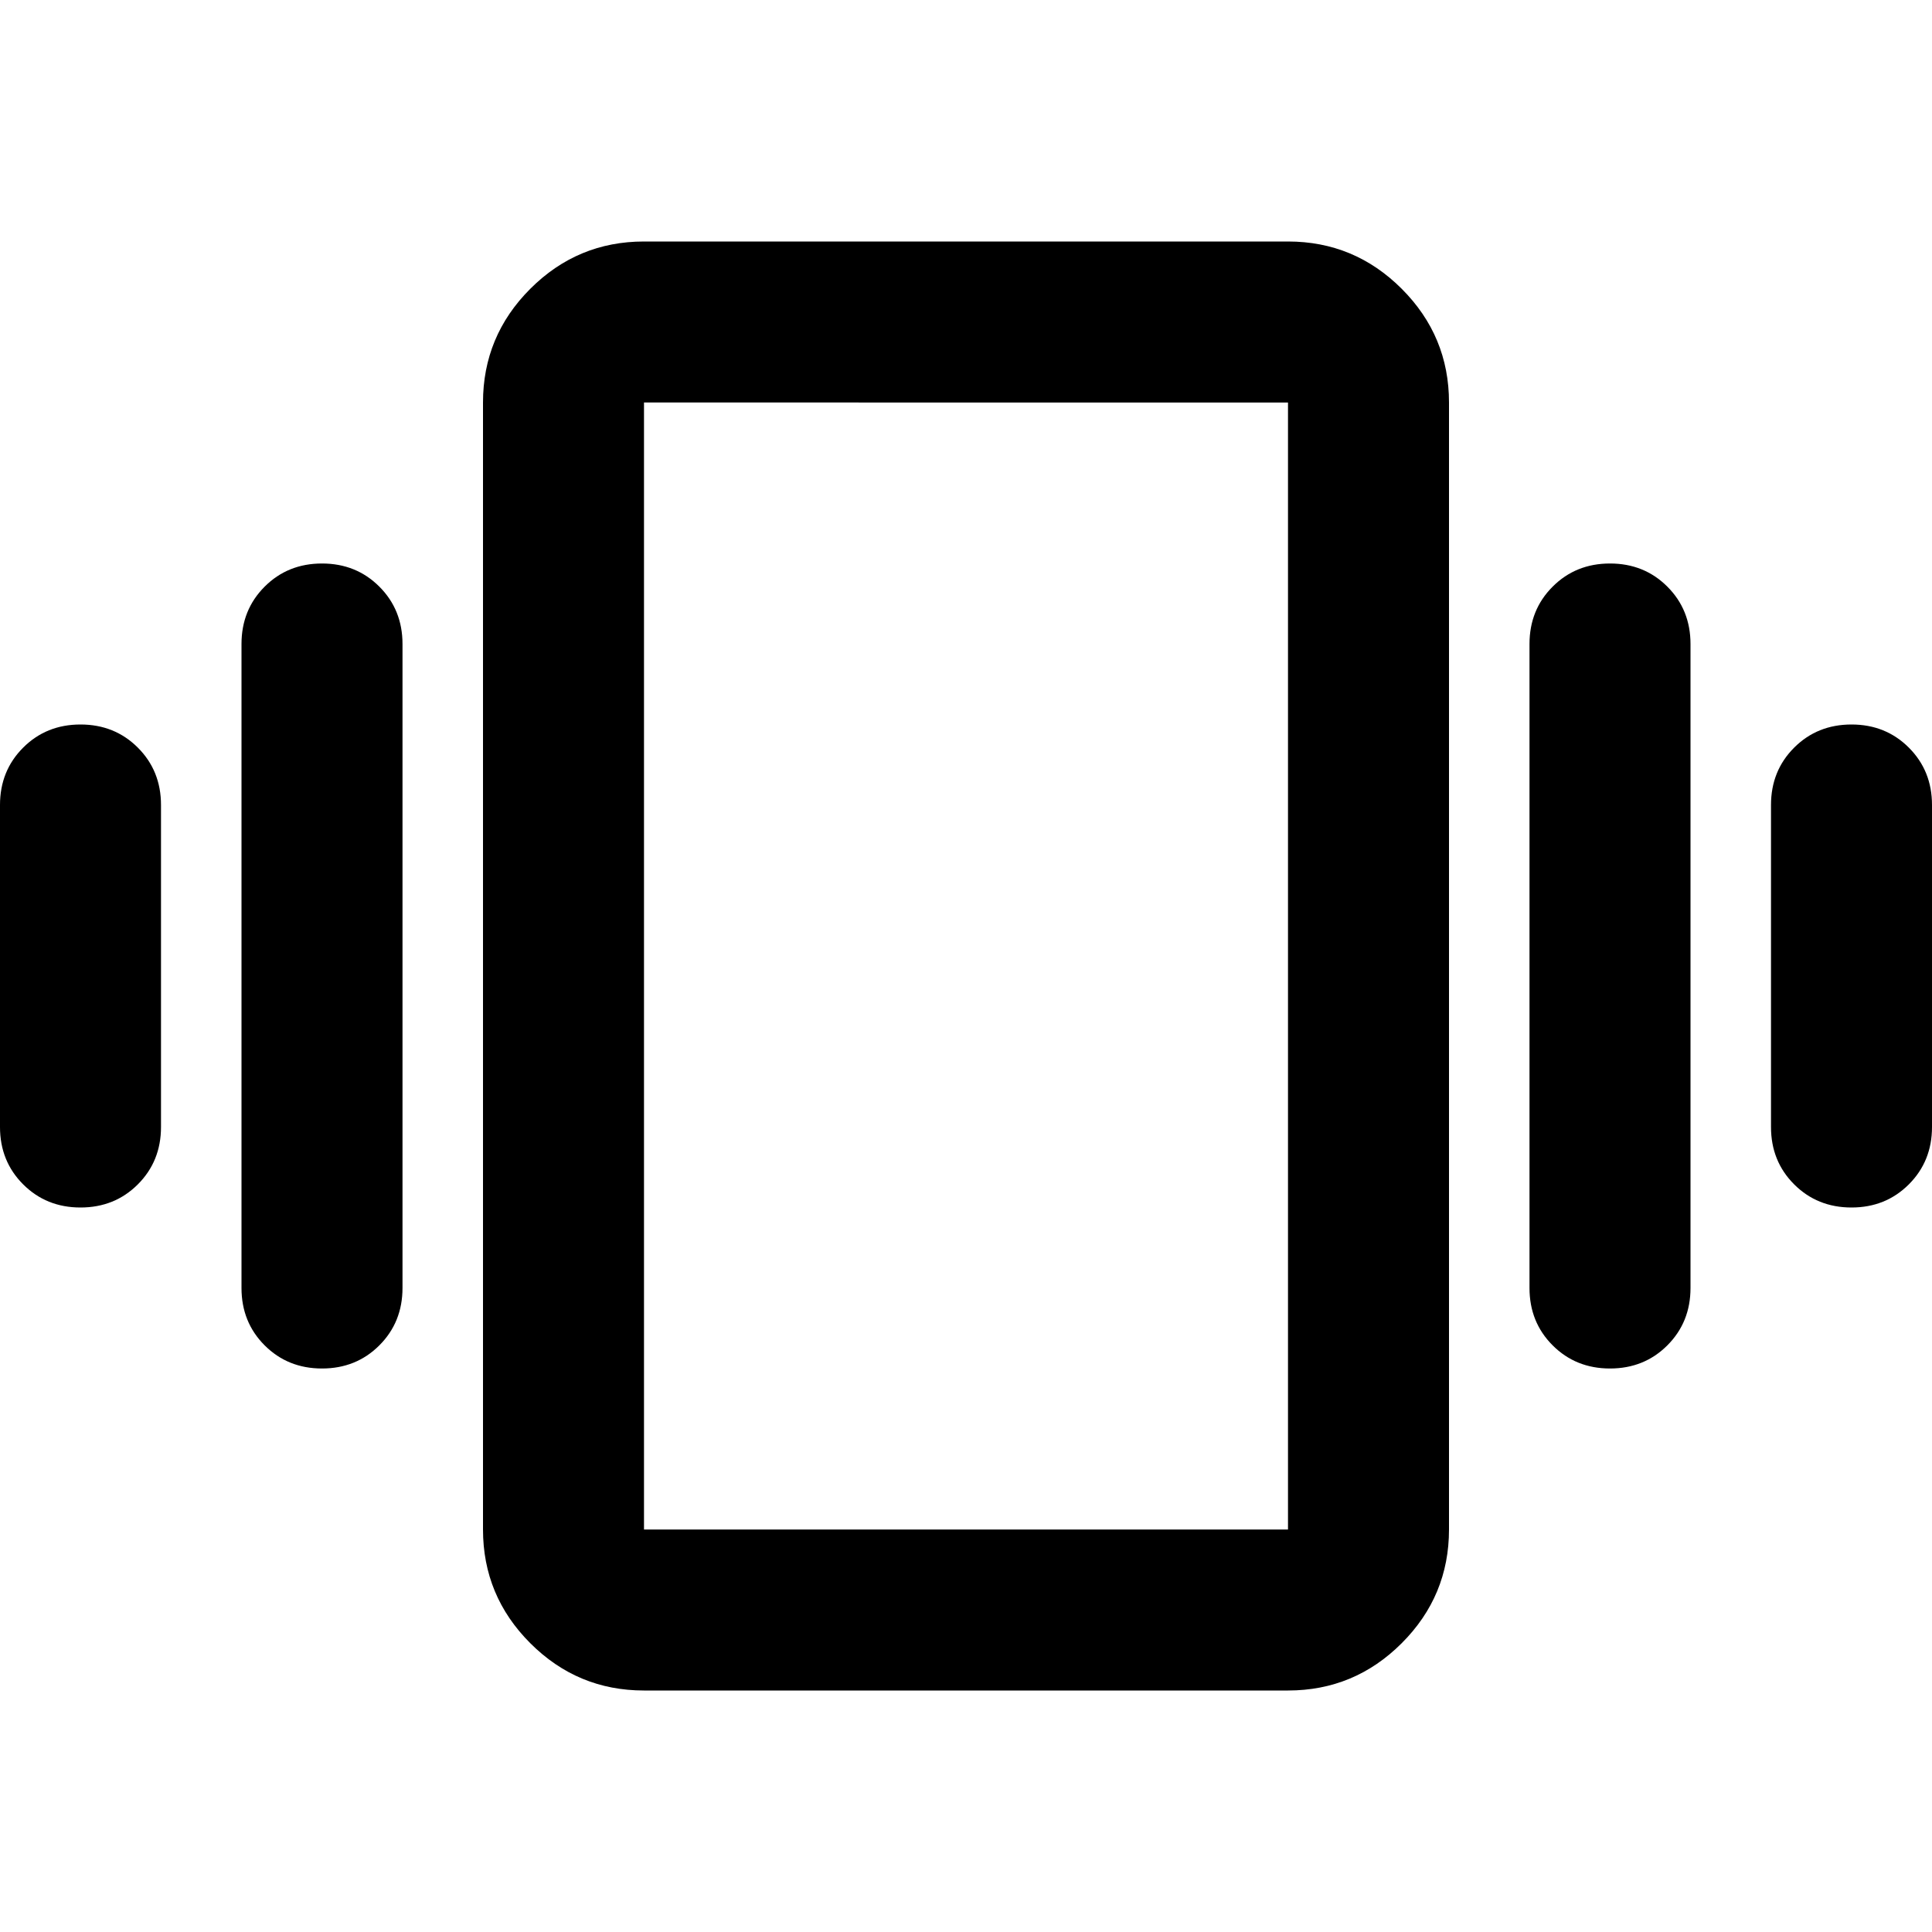 <svg xmlns="http://www.w3.org/2000/svg" height="24" viewBox="0 -960 960 960" width="24"><path d="M40-600q17 0 28.5 11.5T80-560v160q0 17-11.5 28.5T40-360q-17 0-28.5-11.5T0-400v-160q0-17 11.5-28.5T40-600Zm120-80q17 0 28.5 11.5T200-640v320q0 17-11.5 28.5T160-280q-17 0-28.5-11.5T120-320v-320q0-17 11.5-28.5T160-680Zm760 80q17 0 28.5 11.5T960-560v160q0 17-11.5 28.5T920-360q-17 0-28.5-11.5T880-400v-160q0-17 11.5-28.5T920-600Zm-120-80q17 0 28.5 11.5T840-640v320q0 17-11.5 28.5T800-280q-17 0-28.5-11.5T760-320v-320q0-17 11.5-28.5T800-680ZM320-120q-33 0-56.5-23.5T240-200v-560q0-33 23.5-56.5T320-840h320q33 0 56.5 23.5T720-760v560q0 33-23.5 56.5T640-120H320Zm0-80h320v-560H320v560Zm0 0v-560 560Z"/></svg>